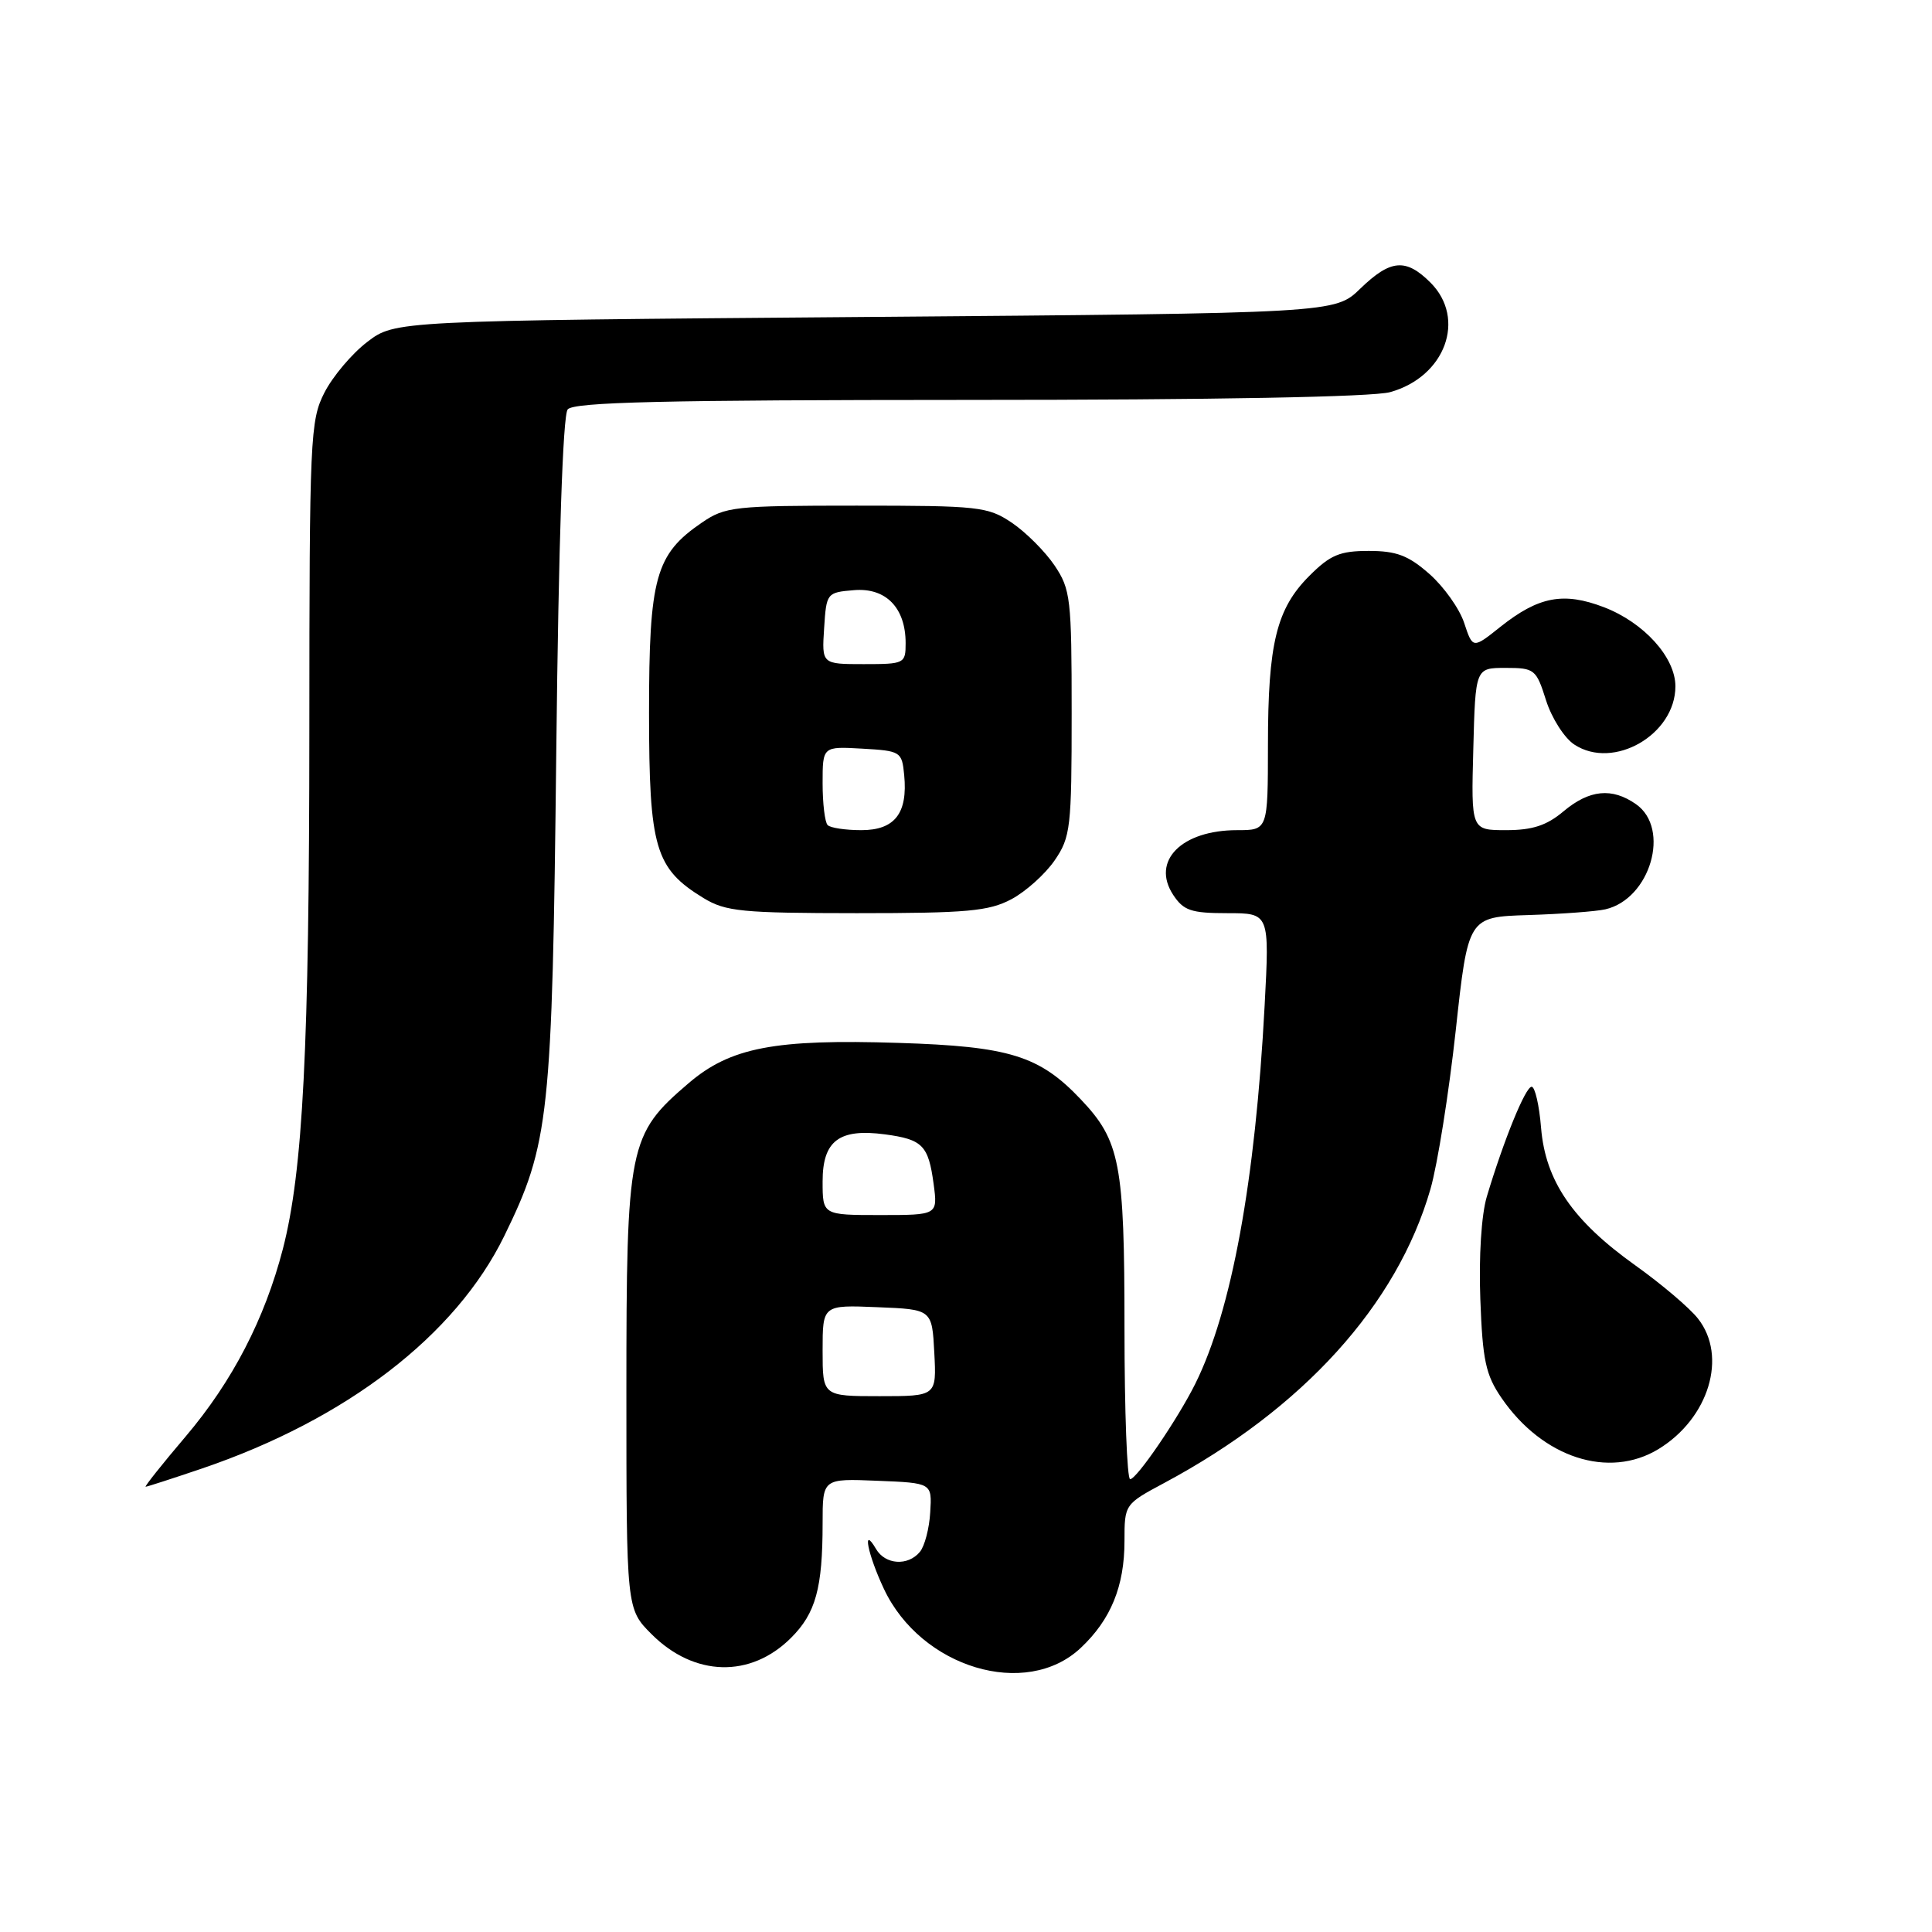 <?xml version="1.0" encoding="UTF-8" standalone="no"?>
<!DOCTYPE svg PUBLIC "-//W3C//DTD SVG 1.1//EN" "http://www.w3.org/Graphics/SVG/1.1/DTD/svg11.dtd" >
<svg xmlns="http://www.w3.org/2000/svg" xmlns:xlink="http://www.w3.org/1999/xlink" version="1.1" viewBox="0 0 256 256">
 <g >
 <path fill="currentColor"
d=" M 143.20 218.36 C 147.19 214.61 149.00 210.19 149.00 204.19 C 149.00 199.34 149.02 199.31 154.25 196.51 C 172.64 186.67 185.11 172.92 189.54 157.57 C 190.48 154.31 191.98 144.86 192.89 136.57 C 194.53 121.50 194.53 121.50 202.51 121.25 C 206.91 121.11 211.50 120.77 212.72 120.49 C 218.68 119.12 221.40 109.79 216.78 106.56 C 213.60 104.33 210.60 104.63 207.18 107.50 C 204.95 109.38 203.06 110.00 199.57 110.00 C 194.93 110.00 194.93 110.00 195.22 99.25 C 195.50 88.50 195.50 88.50 199.50 88.50 C 203.34 88.50 203.56 88.68 204.86 92.80 C 205.61 95.16 207.29 97.80 208.61 98.66 C 213.80 102.07 222.00 97.34 222.00 90.94 C 222.00 87.10 217.82 82.48 212.51 80.45 C 207.17 78.41 203.87 79.04 198.82 83.05 C 195.15 85.98 195.15 85.98 194.01 82.54 C 193.39 80.65 191.31 77.73 189.40 76.05 C 186.62 73.60 185.03 73.00 181.37 73.00 C 177.53 73.00 176.27 73.53 173.50 76.30 C 169.14 80.66 168.01 85.25 168.01 98.75 C 168.00 110.00 168.00 110.00 163.93 110.00 C 156.56 110.00 152.51 114.08 155.45 118.57 C 156.83 120.66 157.82 121.00 162.63 121.00 C 168.22 121.00 168.22 121.00 167.57 133.25 C 166.34 156.50 163.20 173.65 158.39 183.34 C 156.08 187.99 150.62 196.00 149.75 196.00 C 149.34 196.00 149.00 186.99 149.00 175.97 C 149.00 154.16 148.43 151.17 143.20 145.66 C 137.72 139.88 133.75 138.65 119.08 138.19 C 102.64 137.66 96.77 138.79 91.22 143.55 C 83.28 150.34 83.00 151.74 83.00 184.42 C 83.00 213.20 83.00 213.20 86.34 216.54 C 91.99 222.19 99.46 222.38 104.82 217.02 C 108.09 213.76 109.00 210.44 109.00 201.83 C 109.00 195.91 109.00 195.91 116.25 196.21 C 123.50 196.50 123.50 196.50 123.26 200.38 C 123.14 202.51 122.52 204.88 121.89 205.63 C 120.31 207.54 117.30 207.34 116.08 205.25 C 114.19 202.01 114.97 205.96 117.12 210.53 C 122.04 221.00 135.95 225.18 143.20 218.36 Z  M 26.78 194.58 C 45.91 188.07 60.37 176.95 66.81 163.79 C 72.80 151.54 73.17 148.07 73.71 99.50 C 74.02 71.80 74.58 55.04 75.22 54.25 C 76.02 53.28 87.89 53.00 128.37 52.99 C 161.01 52.99 181.88 52.60 184.20 51.96 C 191.50 49.93 194.33 42.24 189.55 37.45 C 186.28 34.19 184.26 34.36 180.24 38.25 C 176.89 41.50 176.89 41.50 114.62 42.00 C 52.34 42.50 52.34 42.50 48.66 45.31 C 46.64 46.85 44.09 49.87 42.99 52.02 C 41.10 55.72 41.00 57.97 40.99 96.71 C 40.98 138.85 40.15 155.17 37.48 165.50 C 35.07 174.78 30.80 183.03 24.61 190.33 C 21.49 194.00 19.11 197.00 19.30 197.00 C 19.49 197.00 22.86 195.91 26.78 194.58 Z  M 219.76 192.01 C 226.44 187.93 228.93 179.72 224.99 174.72 C 223.89 173.31 220.15 170.14 216.69 167.67 C 208.38 161.74 204.79 156.50 204.20 149.45 C 203.96 146.45 203.39 144.00 202.95 144.00 C 202.13 144.00 199.24 151.11 197.01 158.56 C 196.29 160.97 195.94 166.51 196.15 172.14 C 196.45 180.26 196.86 182.18 198.96 185.24 C 204.40 193.17 213.17 196.02 219.76 192.01 Z  M 134.02 119.15 C 135.93 118.13 138.51 115.81 139.75 114.00 C 141.86 110.92 142.00 109.66 142.00 94.50 C 142.00 79.30 141.86 78.09 139.73 74.92 C 138.48 73.07 135.93 70.52 134.08 69.27 C 130.89 67.13 129.74 67.00 113.50 67.00 C 97.30 67.00 96.10 67.13 93.00 69.25 C 86.85 73.45 86.00 76.51 86.00 94.48 C 86.01 112.40 86.80 115.08 93.24 119.01 C 96.16 120.78 98.30 120.99 113.52 121.00 C 128.16 121.00 131.02 120.74 134.02 119.15 Z  M 109.00 178.96 C 109.00 172.91 109.00 172.91 116.25 173.21 C 123.50 173.50 123.50 173.50 123.80 179.25 C 124.10 185.00 124.10 185.00 116.55 185.00 C 109.00 185.00 109.00 185.00 109.00 178.96 Z  M 109.00 156.54 C 109.00 151.15 111.20 149.50 117.27 150.31 C 122.25 150.98 123.02 151.76 123.71 156.88 C 124.26 161.00 124.26 161.00 116.63 161.00 C 109.00 161.00 109.00 161.00 109.00 156.54 Z  M 109.67 109.33 C 109.30 108.97 109.00 106.47 109.00 103.78 C 109.00 98.90 109.00 98.90 114.25 99.20 C 119.35 99.49 119.51 99.59 119.81 102.70 C 120.30 107.77 118.56 110.00 114.13 110.00 C 112.04 110.00 110.03 109.70 109.67 109.33 Z  M 109.20 83.25 C 109.50 78.57 109.55 78.50 113.15 78.20 C 117.38 77.84 120.00 80.53 120.00 85.22 C 120.00 87.93 119.85 88.00 114.45 88.00 C 108.89 88.00 108.89 88.00 109.20 83.25 Z "/>
</g>
</svg>